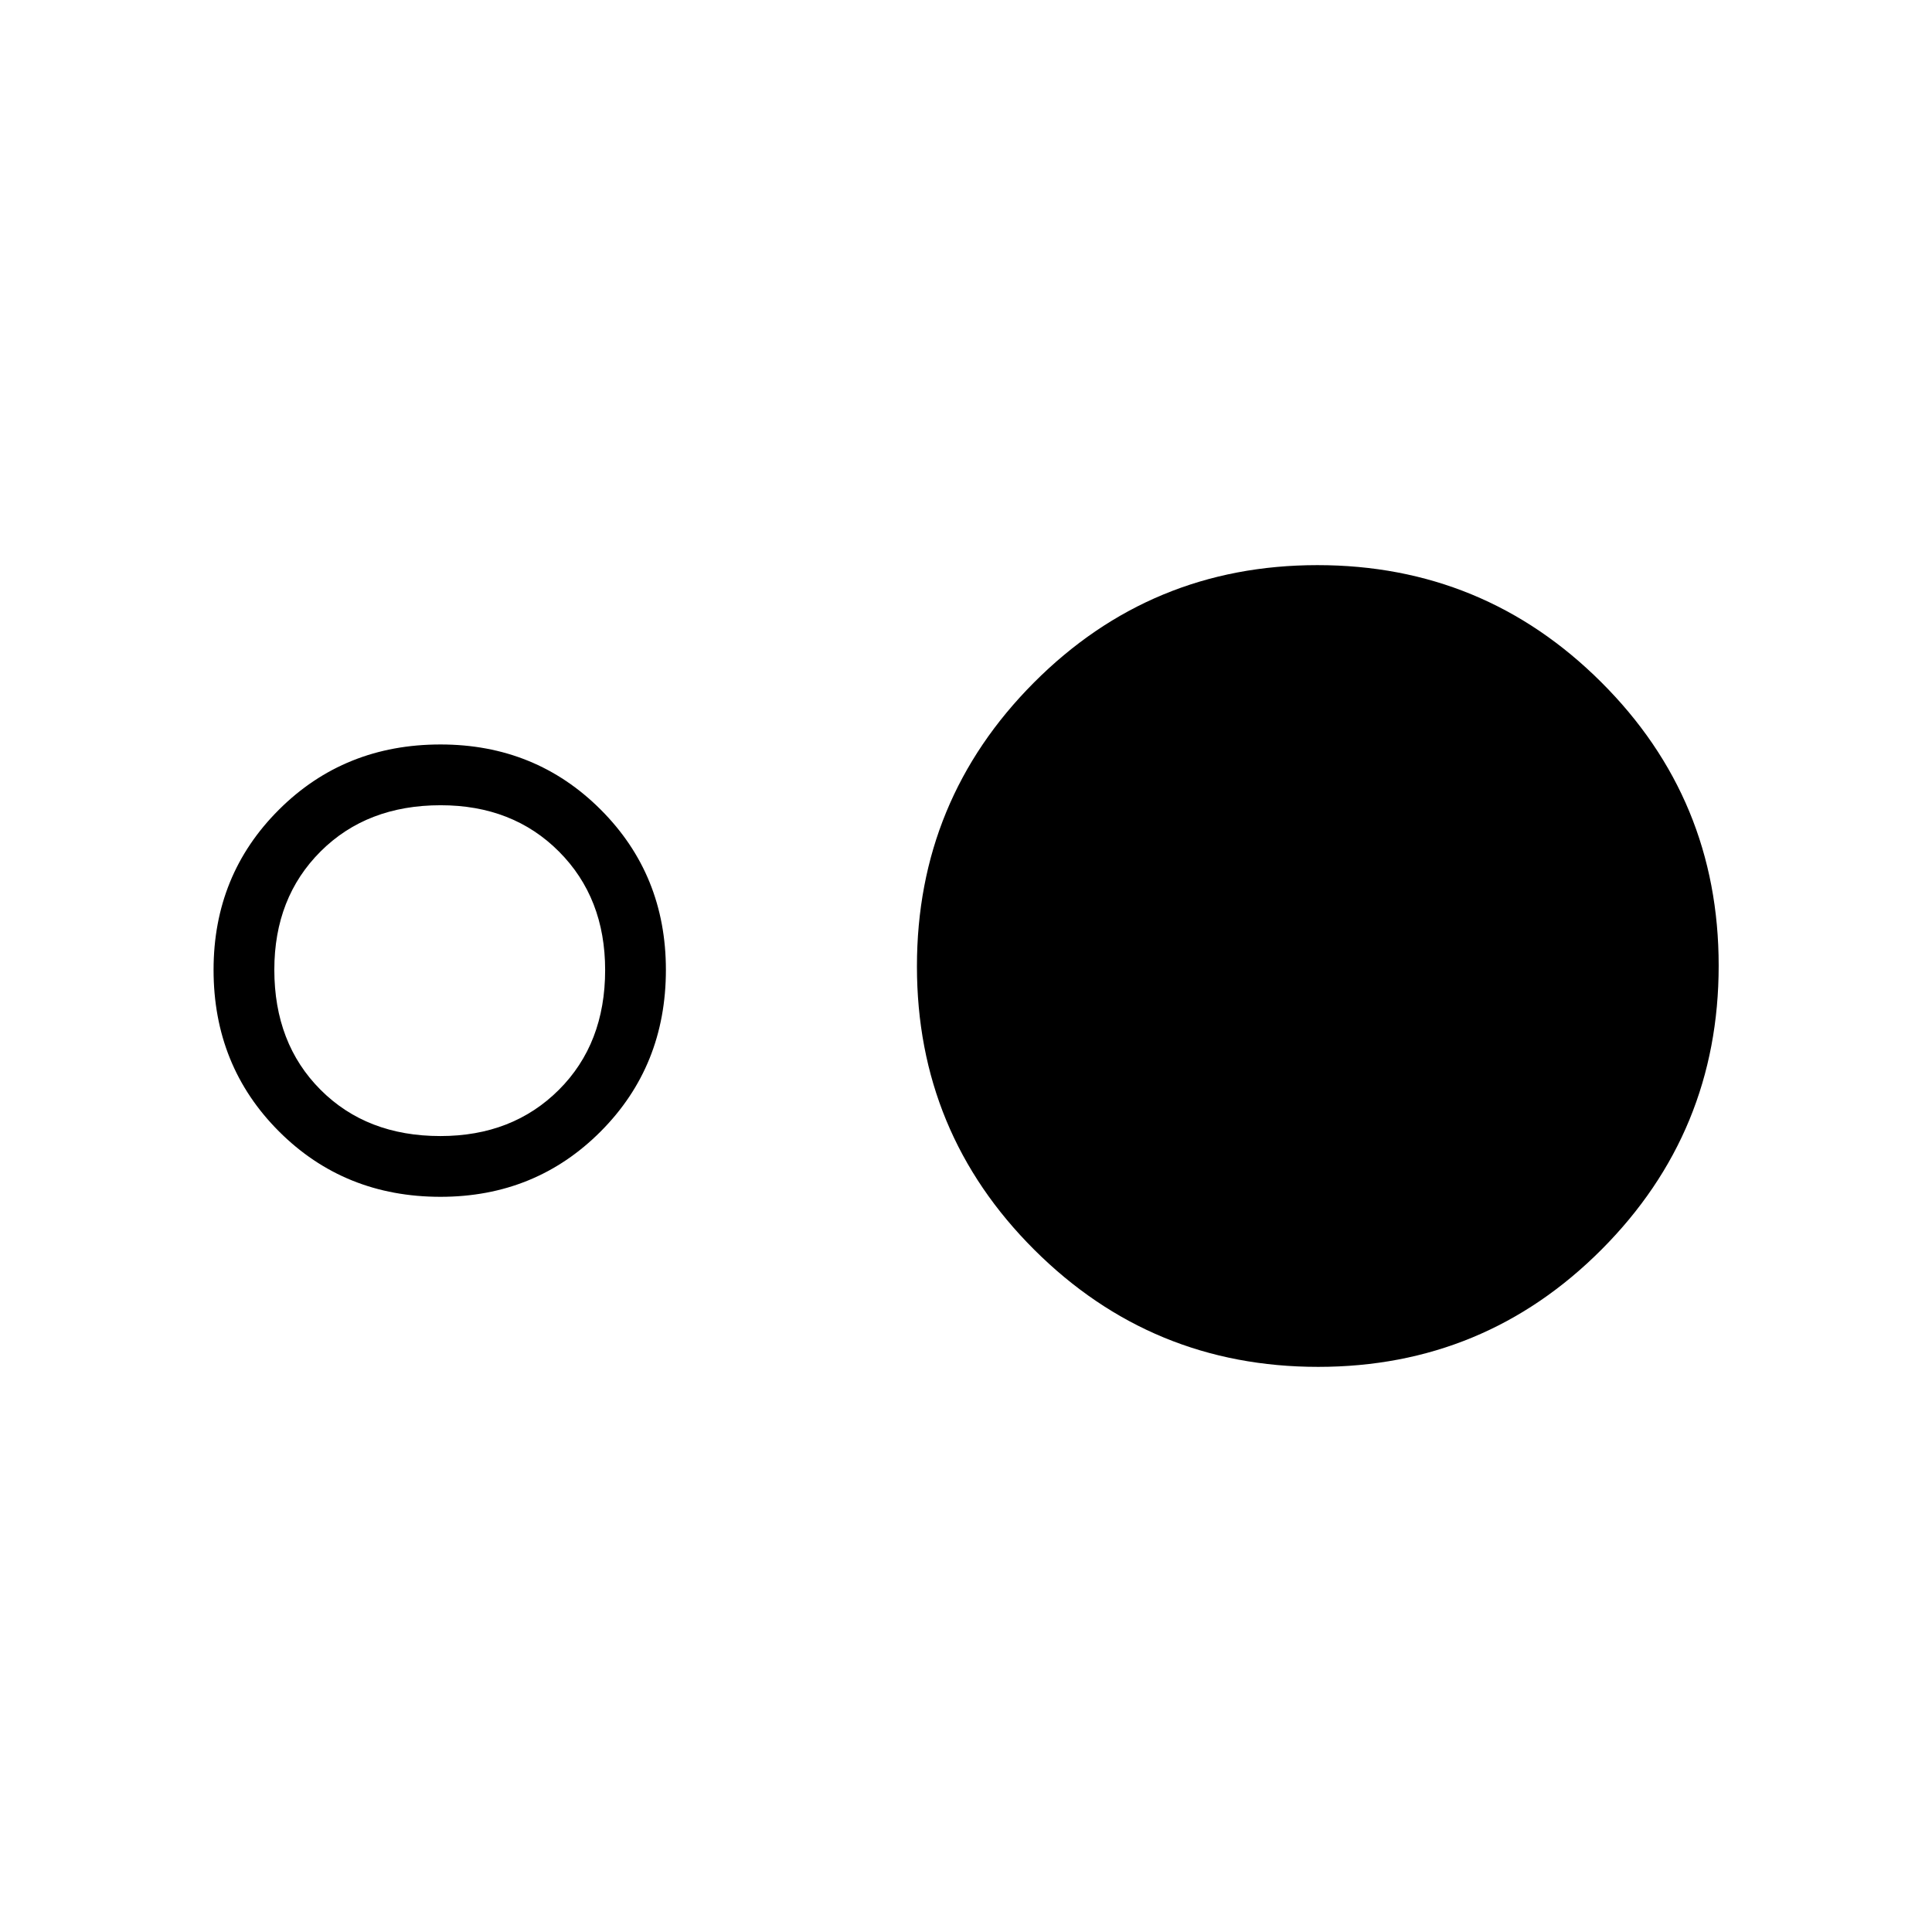 <svg xmlns="http://www.w3.org/2000/svg" height="48" viewBox="0 -960 960 960" width="48"><path d="M218.88-365.31q-47.76 0-80.26-32.5-32.5-32.5-32.5-80.27 0-47.22 32.5-79.61t80.26-32.39q47.23 0 79.62 32.39 32.38 32.39 32.38 79.61 0 47.77-32.38 80.27-32.39 32.5-79.62 32.5Zm-.06-30.19q35.85 0 58.86-22.95 23.01-22.95 23.01-59.56 0-35.85-22.95-58.86-22.94-23.01-58.79-23.01-36.62 0-59.63 22.94-23.01 22.95-23.01 58.8 0 36.62 22.95 59.63 22.94 23.01 59.56 23.01ZM655-280.81q-82.69 0-141.04-58.16-58.34-58.15-58.34-140.84t58.15-141.04q58.16-58.34 140.85-58.34t141.03 58.16Q854-562.88 854-480.19t-58.16 141.04Q737.68-280.81 655-280.81Z"/></svg>
